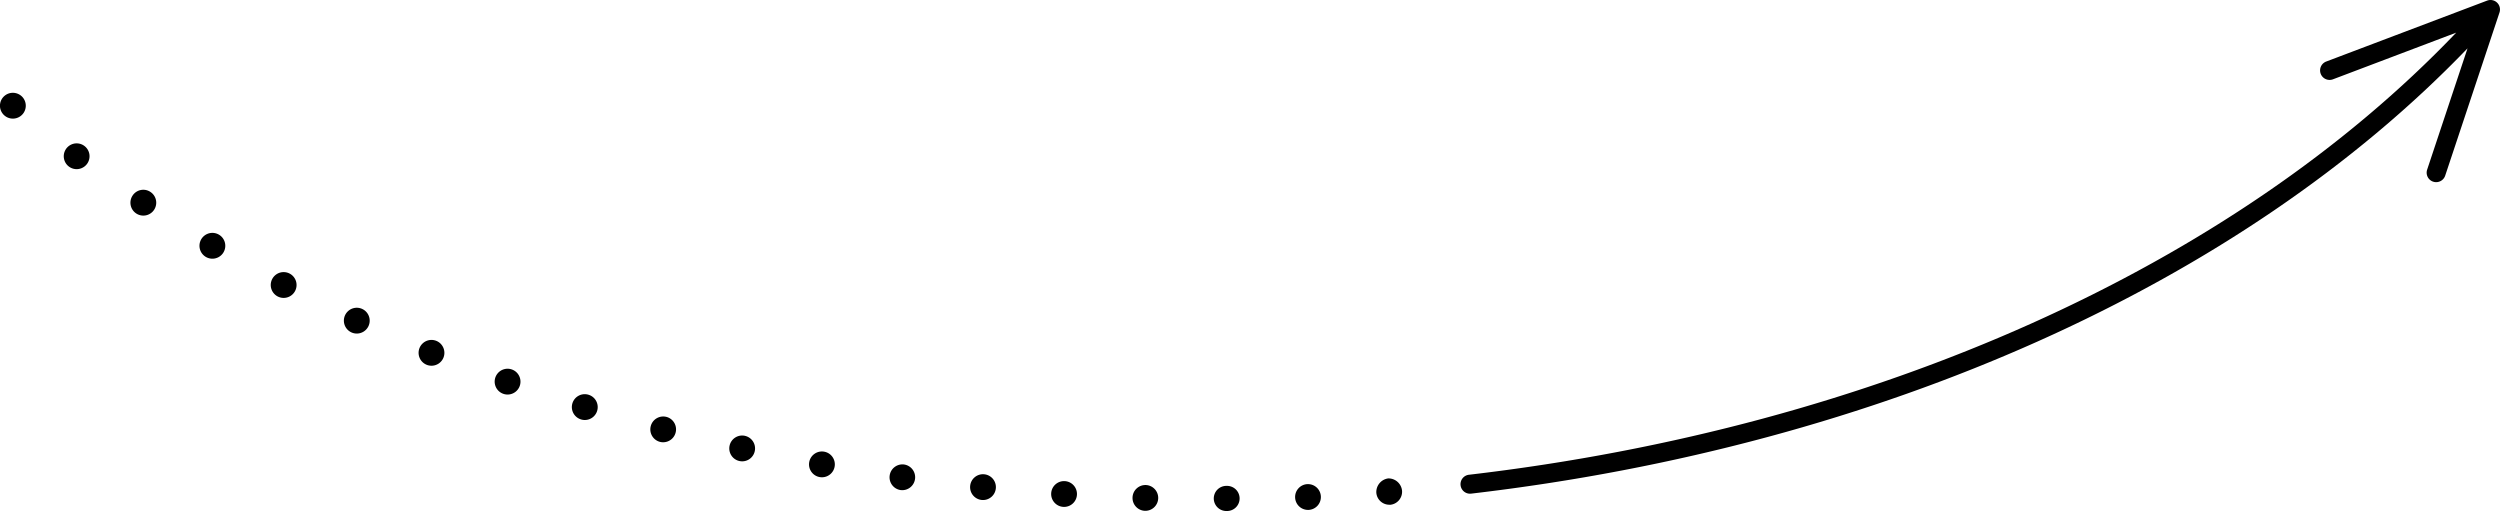 <svg xmlns="http://www.w3.org/2000/svg" width="797.473" height="163.006" viewBox="0 0 797.473 163.006"><path d="M1340.006,599.454a4.115,4.115,0,1,0,2.275,5.358A4.121,4.121,0,0,0,1340.006,599.454Z" transform="translate(-1200.823 -490.722)"/><path d="M1510.057,655.647a4.114,4.114,0,0,0-2.092,7.957,3.986,3.986,0,0,0,1.048.139,4.115,4.115,0,0,0,1.044-8.1Z" transform="translate(-1297.496 -522.666)"/><path d="M1452.593,639.307a4.114,4.114,0,1,0-2.413,7.866,4,4,0,0,0,1.2.182,4.115,4.115,0,0,0,1.208-8.048Z" transform="translate(-1264.83 -513.378)"/><path d="M1395.867,620.6a4.116,4.116,0,1,0,2.508,5.25A4.117,4.117,0,0,0,1395.867,620.6Z" transform="translate(-1232.583 -502.741)"/><path d="M1285.162,575.834a4.116,4.116,0,1,0,2.027,5.458A4.111,4.111,0,0,0,1285.162,575.834Z" transform="translate(-1169.637 -477.29)"/><path d="M1079.6,455.207a4.111,4.111,0,1,0,.845,5.757A4.109,4.109,0,0,0,1079.6,455.207Z" transform="translate(-1052.698 -408.663)"/><path d="M1128.478,489.241h0a4.083,4.083,0,0,0-5.7,1.212,4.114,4.114,0,1,0,5.7-1.212Z" transform="translate(-1080.51 -428.028)"/><path d="M1231.488,549.669a4.116,4.116,0,1,0,1.762,5.544A4.109,4.109,0,0,0,1231.488,549.669Z" transform="translate(-1139.112 -462.408)"/><path d="M1179.19,520.891a4.117,4.117,0,1,0,1.477,5.631A4.114,4.114,0,0,0,1179.19,520.891Z" transform="translate(-1109.364 -446.041)"/><path d="M1924.019,706.641a4.008,4.008,0,1,0,.026,8.014h.022a4.009,4.009,0,1,0-.048-8.014Z" transform="translate(-1532.753 -551.649)"/><path d="M1864.264,706.013a4.115,4.115,0,0,0-.247,8.226,1.249,1.249,0,0,0,.126,0,4.116,4.116,0,0,0,.121-8.23Z" transform="translate(-1498.797 -551.292)"/><path d="M1983.757,705.341a4.115,4.115,0,0,0,.169,8.226c.056,0,.117,0,.173,0a4.114,4.114,0,1,0-.342-8.221Z" transform="translate(-1566.696 -550.91)"/><path d="M2043.4,701.143h0a4.4,4.4,0,0,0-3.777,4.559,4.151,4.151,0,0,0,4.1,3.832c.108,0,.221.029.329.02a4.185,4.185,0,0,0,3.777-4.506A4.348,4.348,0,0,0,2043.4,701.143Z" transform="translate(-1600.592 -548.533)"/><path d="M1804.577,703.134a4.113,4.113,0,1,0-.545,8.208c.091.009.186.013.277.013a4.115,4.115,0,0,0,.268-8.221Z" transform="translate(-1464.879 -549.656)"/><path d="M1568.136,669.65a4.116,4.116,0,0,0-1.772,8.039,4.19,4.19,0,0,0,.888.1,4.116,4.116,0,0,0,.884-8.135Z" transform="translate(-1330.509 -530.627)"/><path d="M1626.721,681.37a4.115,4.115,0,0,0-1.46,8.1,4.269,4.269,0,0,0,.736.065,4.115,4.115,0,0,0,.724-8.165Z" transform="translate(-1363.805 -537.287)"/><path d="M1685.719,690.833a4.117,4.117,0,0,0-1.152,8.152,4.4,4.4,0,0,0,.58.039,4.116,4.116,0,0,0,.572-8.191Z" transform="translate(-1397.333 -542.665)"/><path d="M1745.03,698.077a4.115,4.115,0,1,0-.845,8.187,3.566,3.566,0,0,0,.428.022,4.115,4.115,0,0,0,.416-8.208Z" transform="translate(-1431.04 -546.782)"/><path d="M1030.2,417.166a4.118,4.118,0,1,0,2.911,1.209A4.148,4.148,0,0,0,1030.2,417.166Z" transform="translate(-1026.09 -387.563)"/><path d="M2432.346,349.67a3.032,3.032,0,0,0-3.174-.648l-51.3,19.422a3.032,3.032,0,1,0,2.147,5.671l39.294-14.878c-71.3,74.657-185.472,125.9-314.9,141.026a3.032,3.032,0,1,0,.7,6.023c130.342-15.237,245.49-66.822,317.809-142.044l-12.883,38.7a3.032,3.032,0,1,0,5.754,1.915l17.325-52.042A3.027,3.027,0,0,0,2432.346,349.67Z" transform="translate(-1635.806 -348.825)"/></svg>